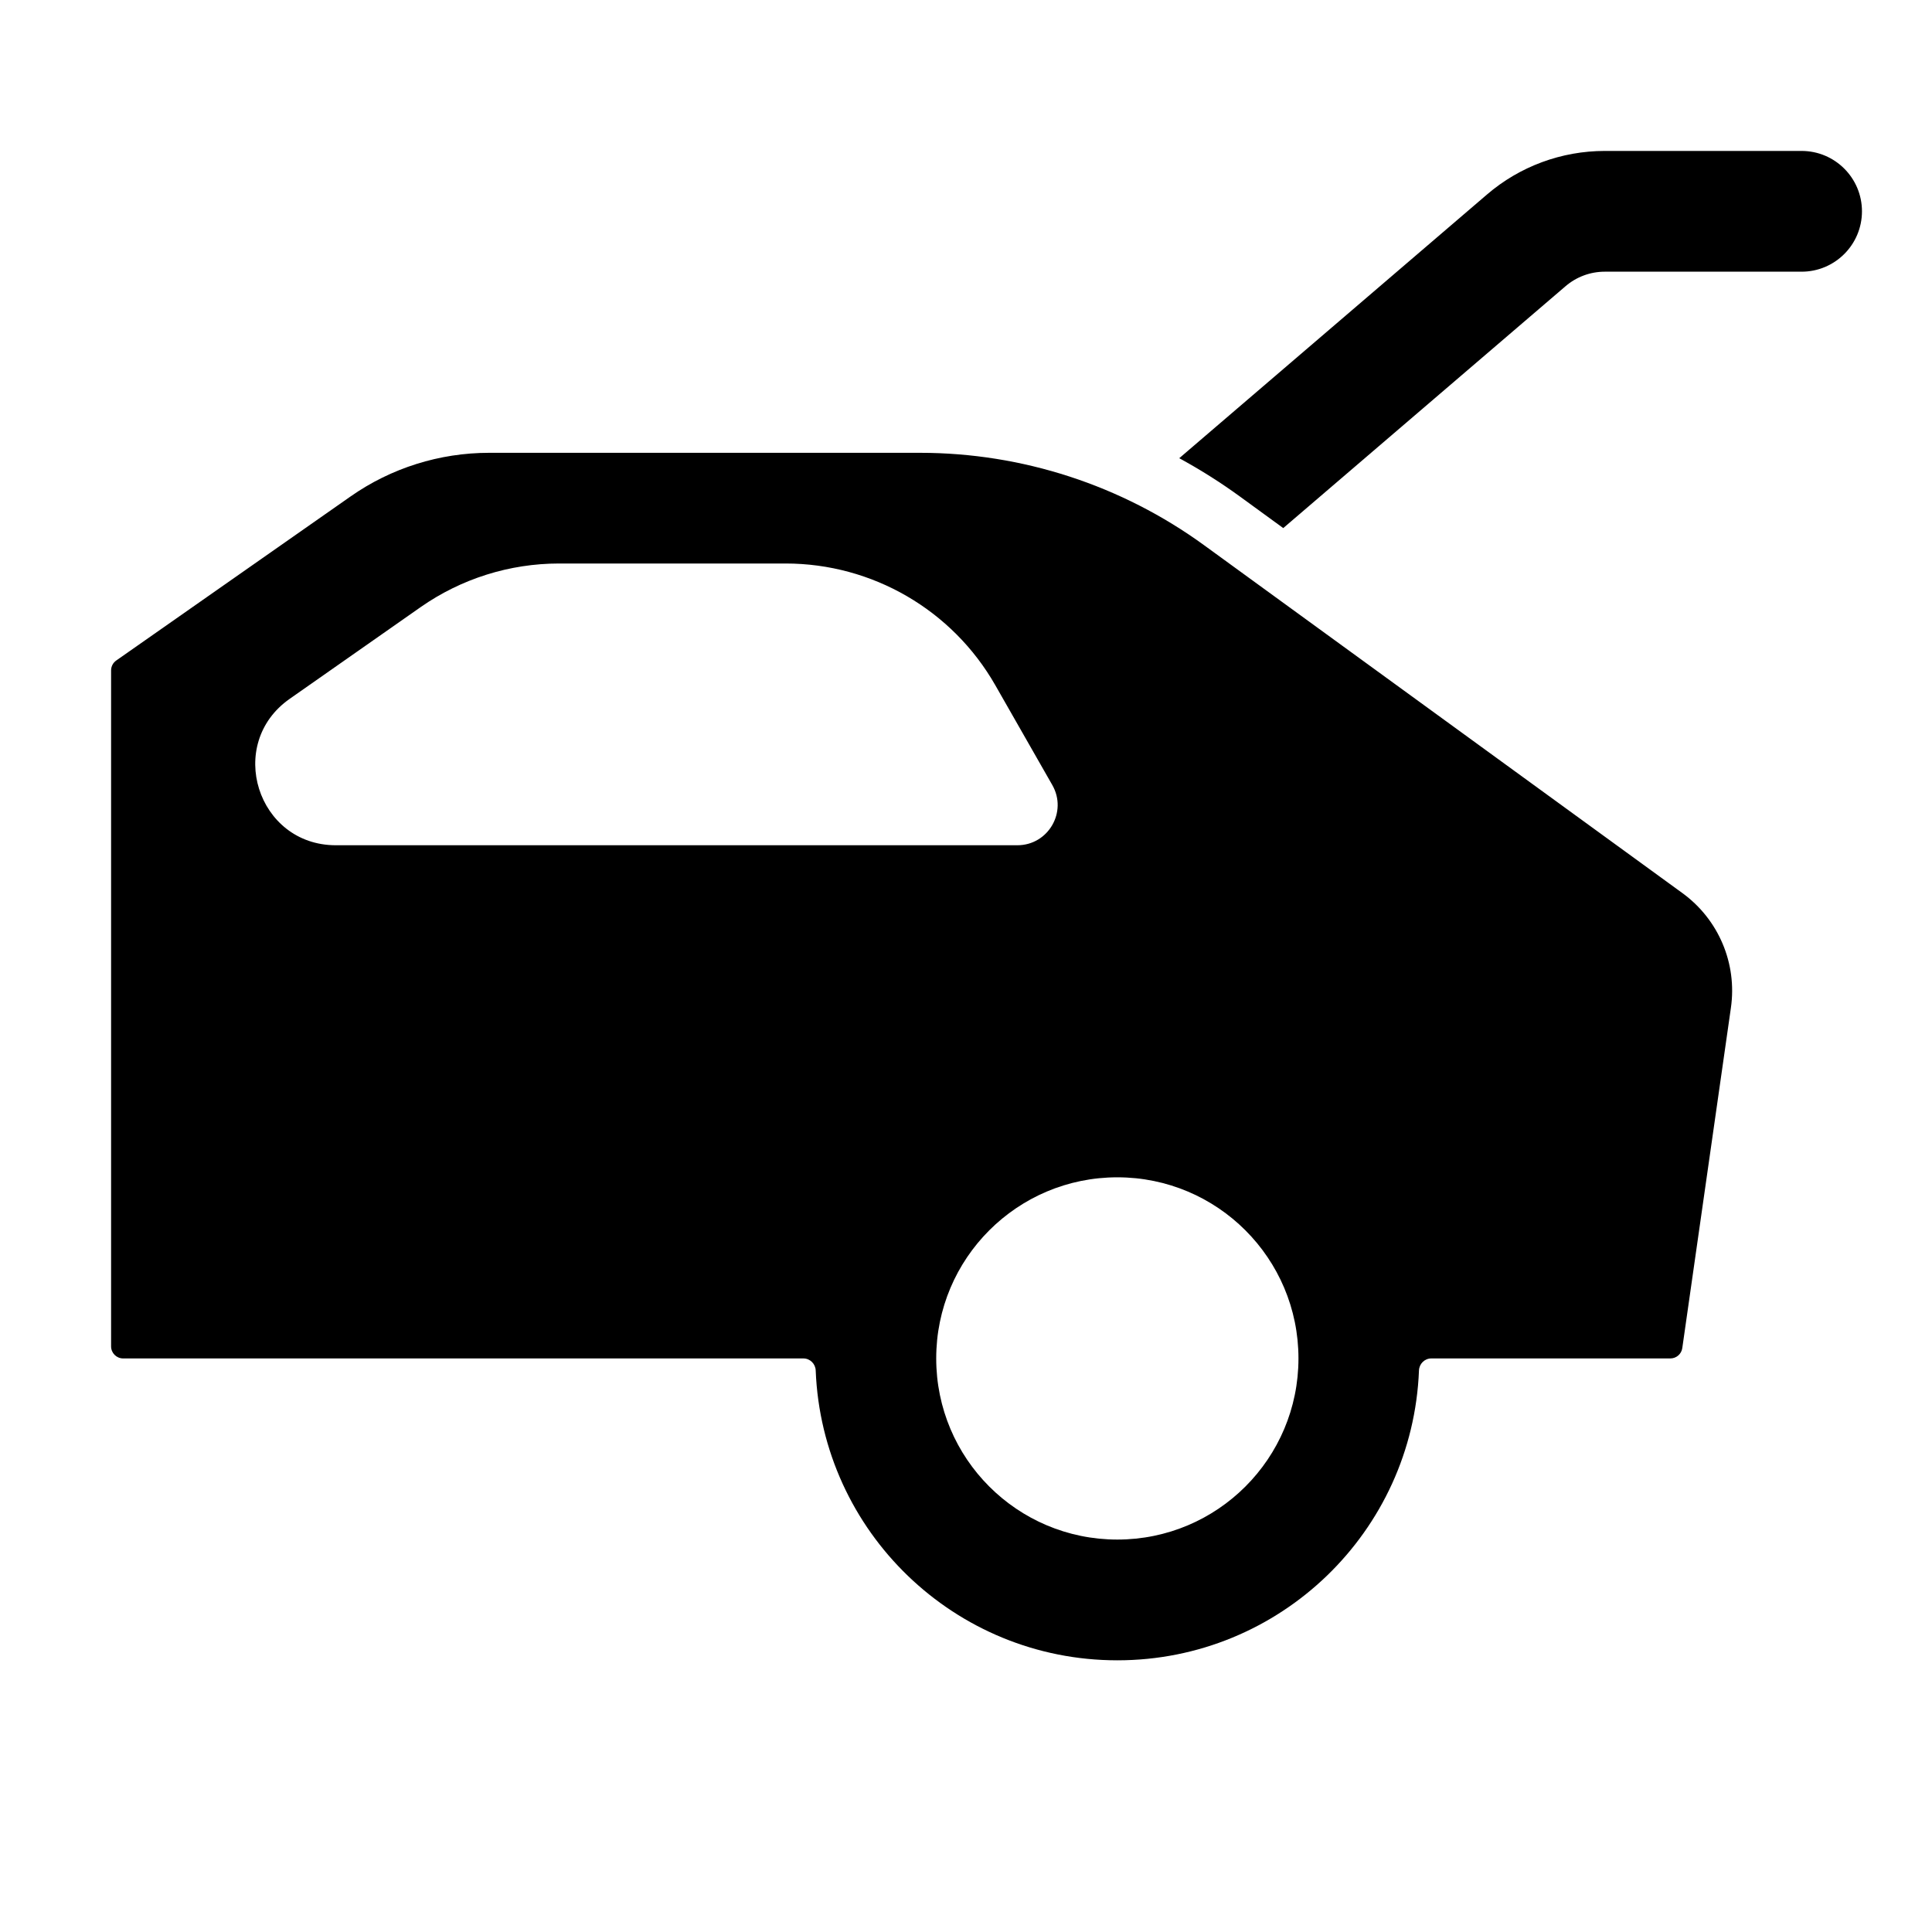 <svg width="24" height="24" viewBox="0 0 24 24" fill="none" xmlns="http://www.w3.org/2000/svg">
<path d="M22.38 1.875C22.794 1.875 23.13 2.211 23.13 2.625C23.13 3.039 22.794 3.375 22.38 3.375H19.935C19.756 3.375 19.583 3.439 19.447 3.556L15.941 6.56L15.4 6.166C15.159 5.991 14.908 5.833 14.649 5.692L18.471 2.417C18.878 2.067 19.398 1.875 19.935 1.875H22.38Z" fill="black"/>
<path fill-rule="evenodd" clip-rule="evenodd" d="M20.898 16.746C20.888 16.82 20.824 16.875 20.75 16.875L17.78 16.875C17.697 16.875 17.63 16.942 17.627 17.025C17.548 19.027 15.901 20.625 13.88 20.625C11.859 20.625 10.212 19.027 10.133 17.025C10.13 16.942 10.063 16.875 9.98 16.875L1.53 16.875C1.447 16.875 1.38 16.808 1.38 16.725L1.38 8.328C1.38 8.279 1.404 8.233 1.444 8.205L4.355 6.167C4.859 5.814 5.46 5.625 6.076 5.625H11.429C12.697 5.625 13.932 6.027 14.958 6.773L20.899 11.094C21.349 11.421 21.581 11.969 21.502 12.519L20.898 16.746ZM9.759 7H6.946C6.33 7 5.73 7.189 5.225 7.542L3.599 8.681C2.798 9.241 3.195 10.5 4.172 10.5H12.638C13.022 10.5 13.263 10.085 13.072 9.752L12.364 8.512C11.83 7.577 10.836 7 9.759 7ZM13.88 14.625C12.637 14.625 11.63 15.632 11.63 16.875C11.63 18.118 12.637 19.125 13.88 19.125C15.123 19.125 16.13 18.118 16.13 16.875C16.13 15.632 15.123 14.625 13.88 14.625Z" fill="black"/>
</svg>
